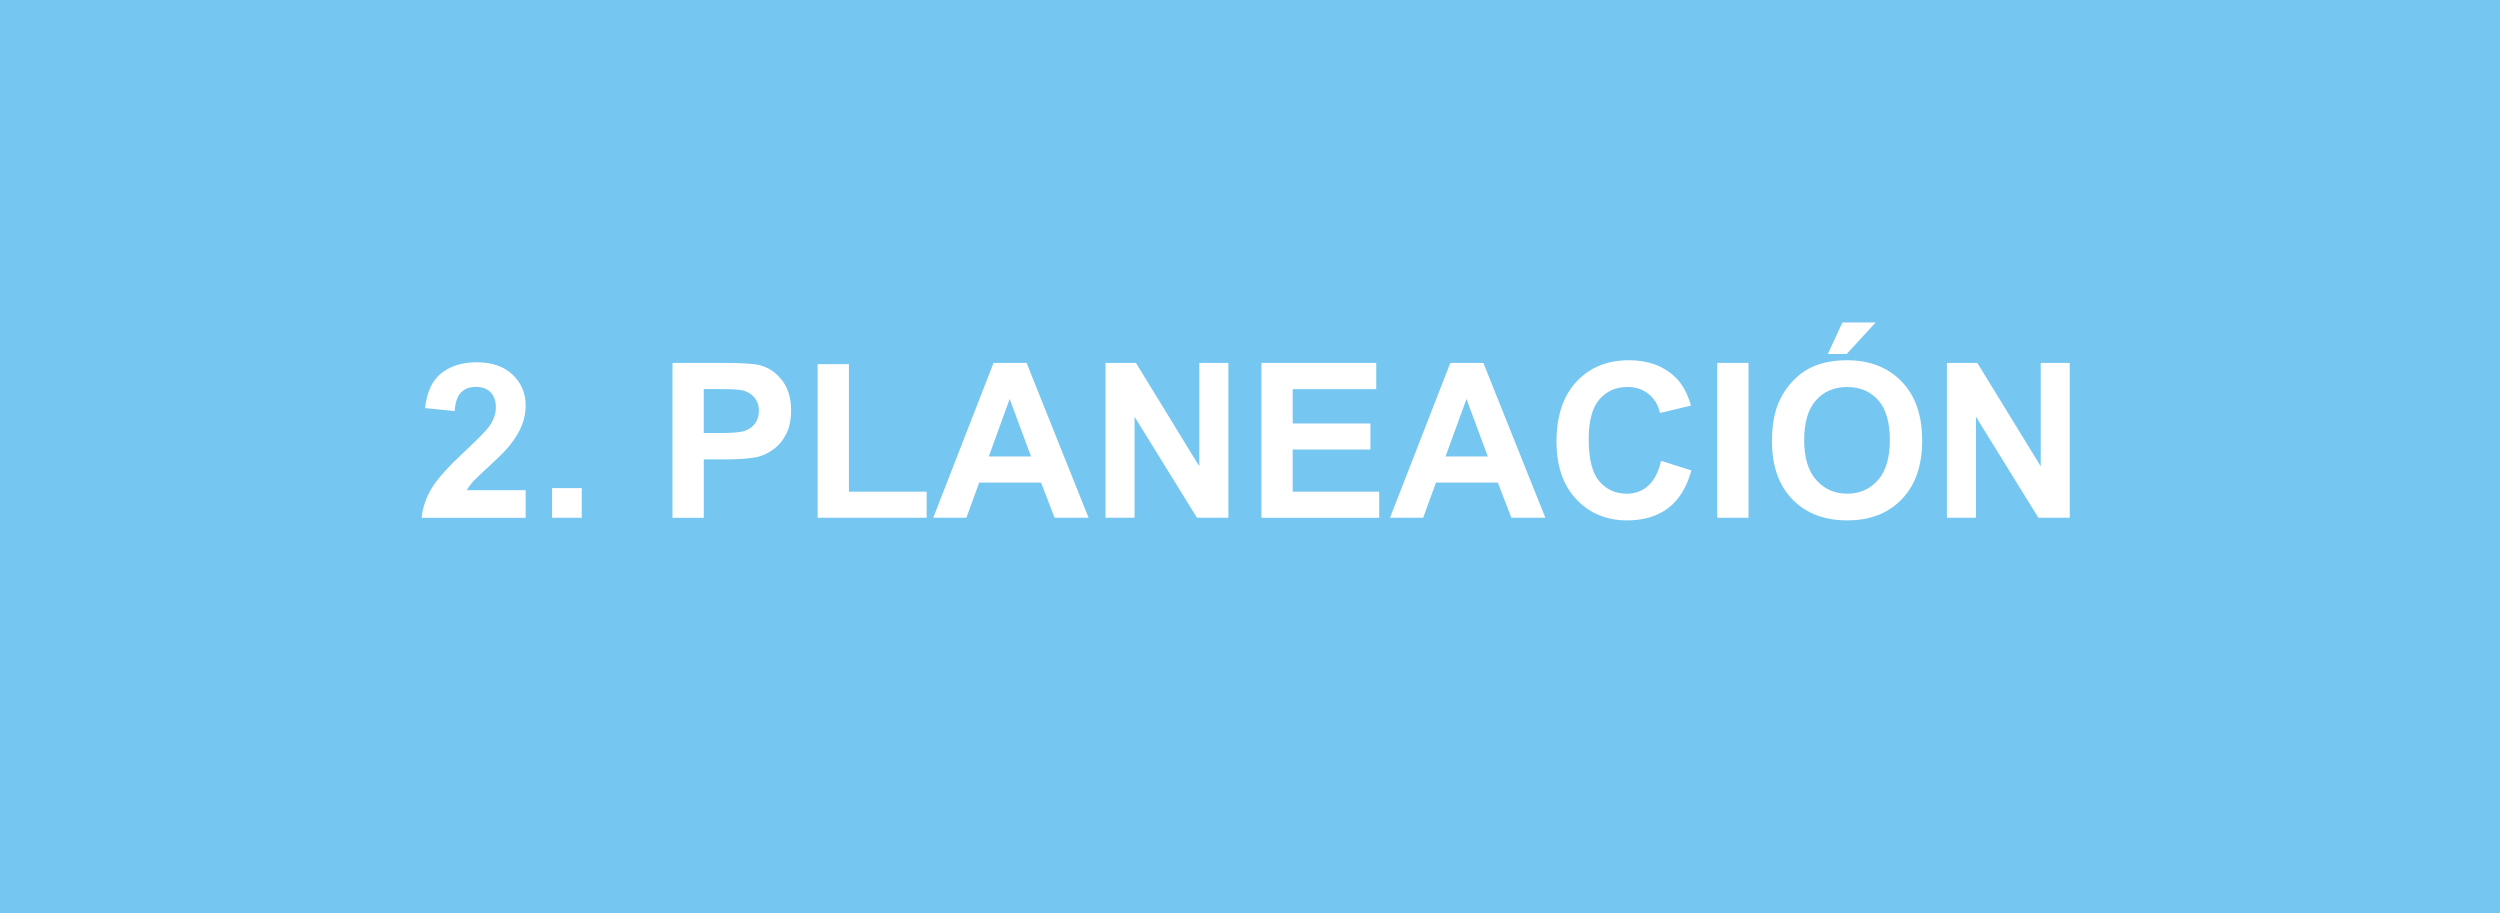 <?xml version="1.0" encoding="utf-8"?>
<!-- Generator: Adobe Illustrator 21.0.0, SVG Export Plug-In . SVG Version: 6.00 Build 0)  -->
<svg version="1.1" id="Capa_1" xmlns="http://www.w3.org/2000/svg" xmlns:xlink="http://www.w3.org/1999/xlink" x="0px" y="0px"
	 viewBox="0 0 104 38" style="enable-background:new 0 0 104 38;" xml:space="preserve">
<style type="text/css">
	.st0{fill:#75C6F0;}
	.st1{fill:#FFFFFF;}
</style>
<g>
	<rect class="st0" width="104" height="38"/>
	<g>
		<path class="st1" d="M21.867,20.393v1.147h-4.329c0.047-0.434,0.188-0.845,0.422-1.232
			c0.234-0.389,0.697-0.903,1.389-1.545c0.557-0.519,0.898-0.87,1.024-1.055
			c0.17-0.255,0.255-0.507,0.255-0.756c0-0.275-0.074-0.487-0.222-0.635c-0.148-0.148-0.352-0.223-0.613-0.223
			c-0.258,0-0.463,0.078-0.615,0.233s-0.24,0.413-0.264,0.773l-1.23-0.123c0.073-0.68,0.303-1.167,0.69-1.464
			c0.387-0.295,0.87-0.443,1.45-0.443c0.636,0,1.135,0.172,1.498,0.514c0.363,0.344,0.545,0.769,0.545,1.279
			c0,0.29-0.052,0.566-0.156,0.828c-0.104,0.263-0.269,0.537-0.494,0.824c-0.149,0.19-0.419,0.465-0.809,0.822
			s-0.637,0.595-0.74,0.711c-0.104,0.118-0.189,0.232-0.253,0.344H21.867z"/>
		<path class="st1" d="M22.966,21.539v-1.234h1.235v1.234H22.966z"/>
		<path class="st1" d="M27.976,21.539v-6.442h2.087c0.791,0,1.307,0.032,1.547,0.097
			c0.369,0.097,0.678,0.307,0.927,0.631c0.249,0.323,0.373,0.742,0.373,1.254c0,0.397-0.072,0.729-0.215,0.998
			s-0.326,0.481-0.547,0.635c-0.221,0.154-0.446,0.256-0.674,0.306c-0.31,0.061-0.76,0.093-1.349,0.093h-0.848
			v2.43H27.976z M29.276,16.186v1.828h0.712c0.513,0,0.856-0.033,1.028-0.101s0.308-0.173,0.407-0.316
			c0.098-0.144,0.147-0.31,0.147-0.502c0-0.233-0.069-0.427-0.206-0.58c-0.138-0.151-0.312-0.247-0.523-0.285
			c-0.155-0.029-0.467-0.044-0.936-0.044H29.276z"/>
		<path class="st1" d="M34.014,21.539v-6.39h1.301v5.304h3.234v1.086H34.014z"/>
		<path class="st1" d="M45.286,21.539h-1.415l-0.562-1.463h-2.575l-0.532,1.463h-1.38l2.509-6.442h1.375
			L45.286,21.539z M42.891,18.99l-0.888-2.391l-0.87,2.391H42.891z"/>
		<path class="st1" d="M45.989,21.539v-6.442h1.266l2.637,4.302v-4.302h1.208v6.442h-1.305l-2.597-4.201v4.201H45.989
			z"/>
		<path class="st1" d="M52.475,21.539v-6.442h4.777v1.09h-3.476v1.429h3.234v1.085h-3.234v1.753h3.599v1.086H52.475z"
			/>
		<path class="st1" d="M64.288,21.539h-1.415l-0.562-1.463h-2.575l-0.532,1.463h-1.38l2.509-6.442h1.375
			L64.288,21.539z M61.893,18.99l-0.888-2.391l-0.87,2.391H61.893z"/>
		<path class="st1" d="M69.1,19.17l1.261,0.4c-0.193,0.703-0.515,1.226-0.965,1.566
			c-0.45,0.342-1.02,0.512-1.711,0.512c-0.856,0-1.559-0.292-2.109-0.876c-0.551-0.585-0.826-1.384-0.826-2.397
			c0-1.072,0.277-1.905,0.831-2.498c0.554-0.594,1.282-0.891,2.184-0.891c0.788,0,1.428,0.233,1.92,0.699
			c0.293,0.275,0.513,0.671,0.659,1.187l-1.288,0.308c-0.076-0.334-0.235-0.598-0.477-0.791
			c-0.241-0.193-0.535-0.29-0.881-0.29c-0.477,0-0.865,0.171-1.162,0.515c-0.298,0.342-0.446,0.897-0.446,1.665
			c0,0.815,0.146,1.395,0.44,1.74s0.674,0.519,1.143,0.519c0.346,0,0.643-0.109,0.892-0.33
			C68.812,19.988,68.991,19.643,69.1,19.17z"/>
		<path class="st1" d="M71.438,21.539v-6.442h1.301v6.442H71.438z"/>
		<path class="st1" d="M73.714,18.357c0-0.656,0.098-1.207,0.294-1.652c0.146-0.328,0.346-0.622,0.6-0.883
			s0.531-0.454,0.833-0.58c0.401-0.17,0.864-0.256,1.389-0.256c0.949,0,1.708,0.295,2.278,0.884
			s0.855,1.408,0.855,2.456c0,1.041-0.283,1.855-0.848,2.441c-0.565,0.588-1.321,0.881-2.268,0.881
			c-0.958,0-1.72-0.292-2.285-0.876C73.997,20.188,73.714,19.383,73.714,18.357z M75.054,18.314
			c0,0.73,0.169,1.282,0.505,1.659c0.337,0.376,0.765,0.565,1.283,0.565s0.944-0.186,1.277-0.56
			c0.332-0.373,0.498-0.934,0.498-1.681c0-0.738-0.162-1.289-0.486-1.652s-0.753-0.545-1.29-0.545
			s-0.968,0.184-1.296,0.552C75.218,17.018,75.054,17.572,75.054,18.314z M76.039,14.727l0.606-1.313h1.384
			l-1.208,1.313H76.039z"/>
		<path class="st1" d="M80.991,21.539v-6.442h1.266l2.637,4.302v-4.302h1.208v6.442h-1.305l-2.597-4.201v4.201H80.991
			z"/>
	</g>
</g>
</svg>
